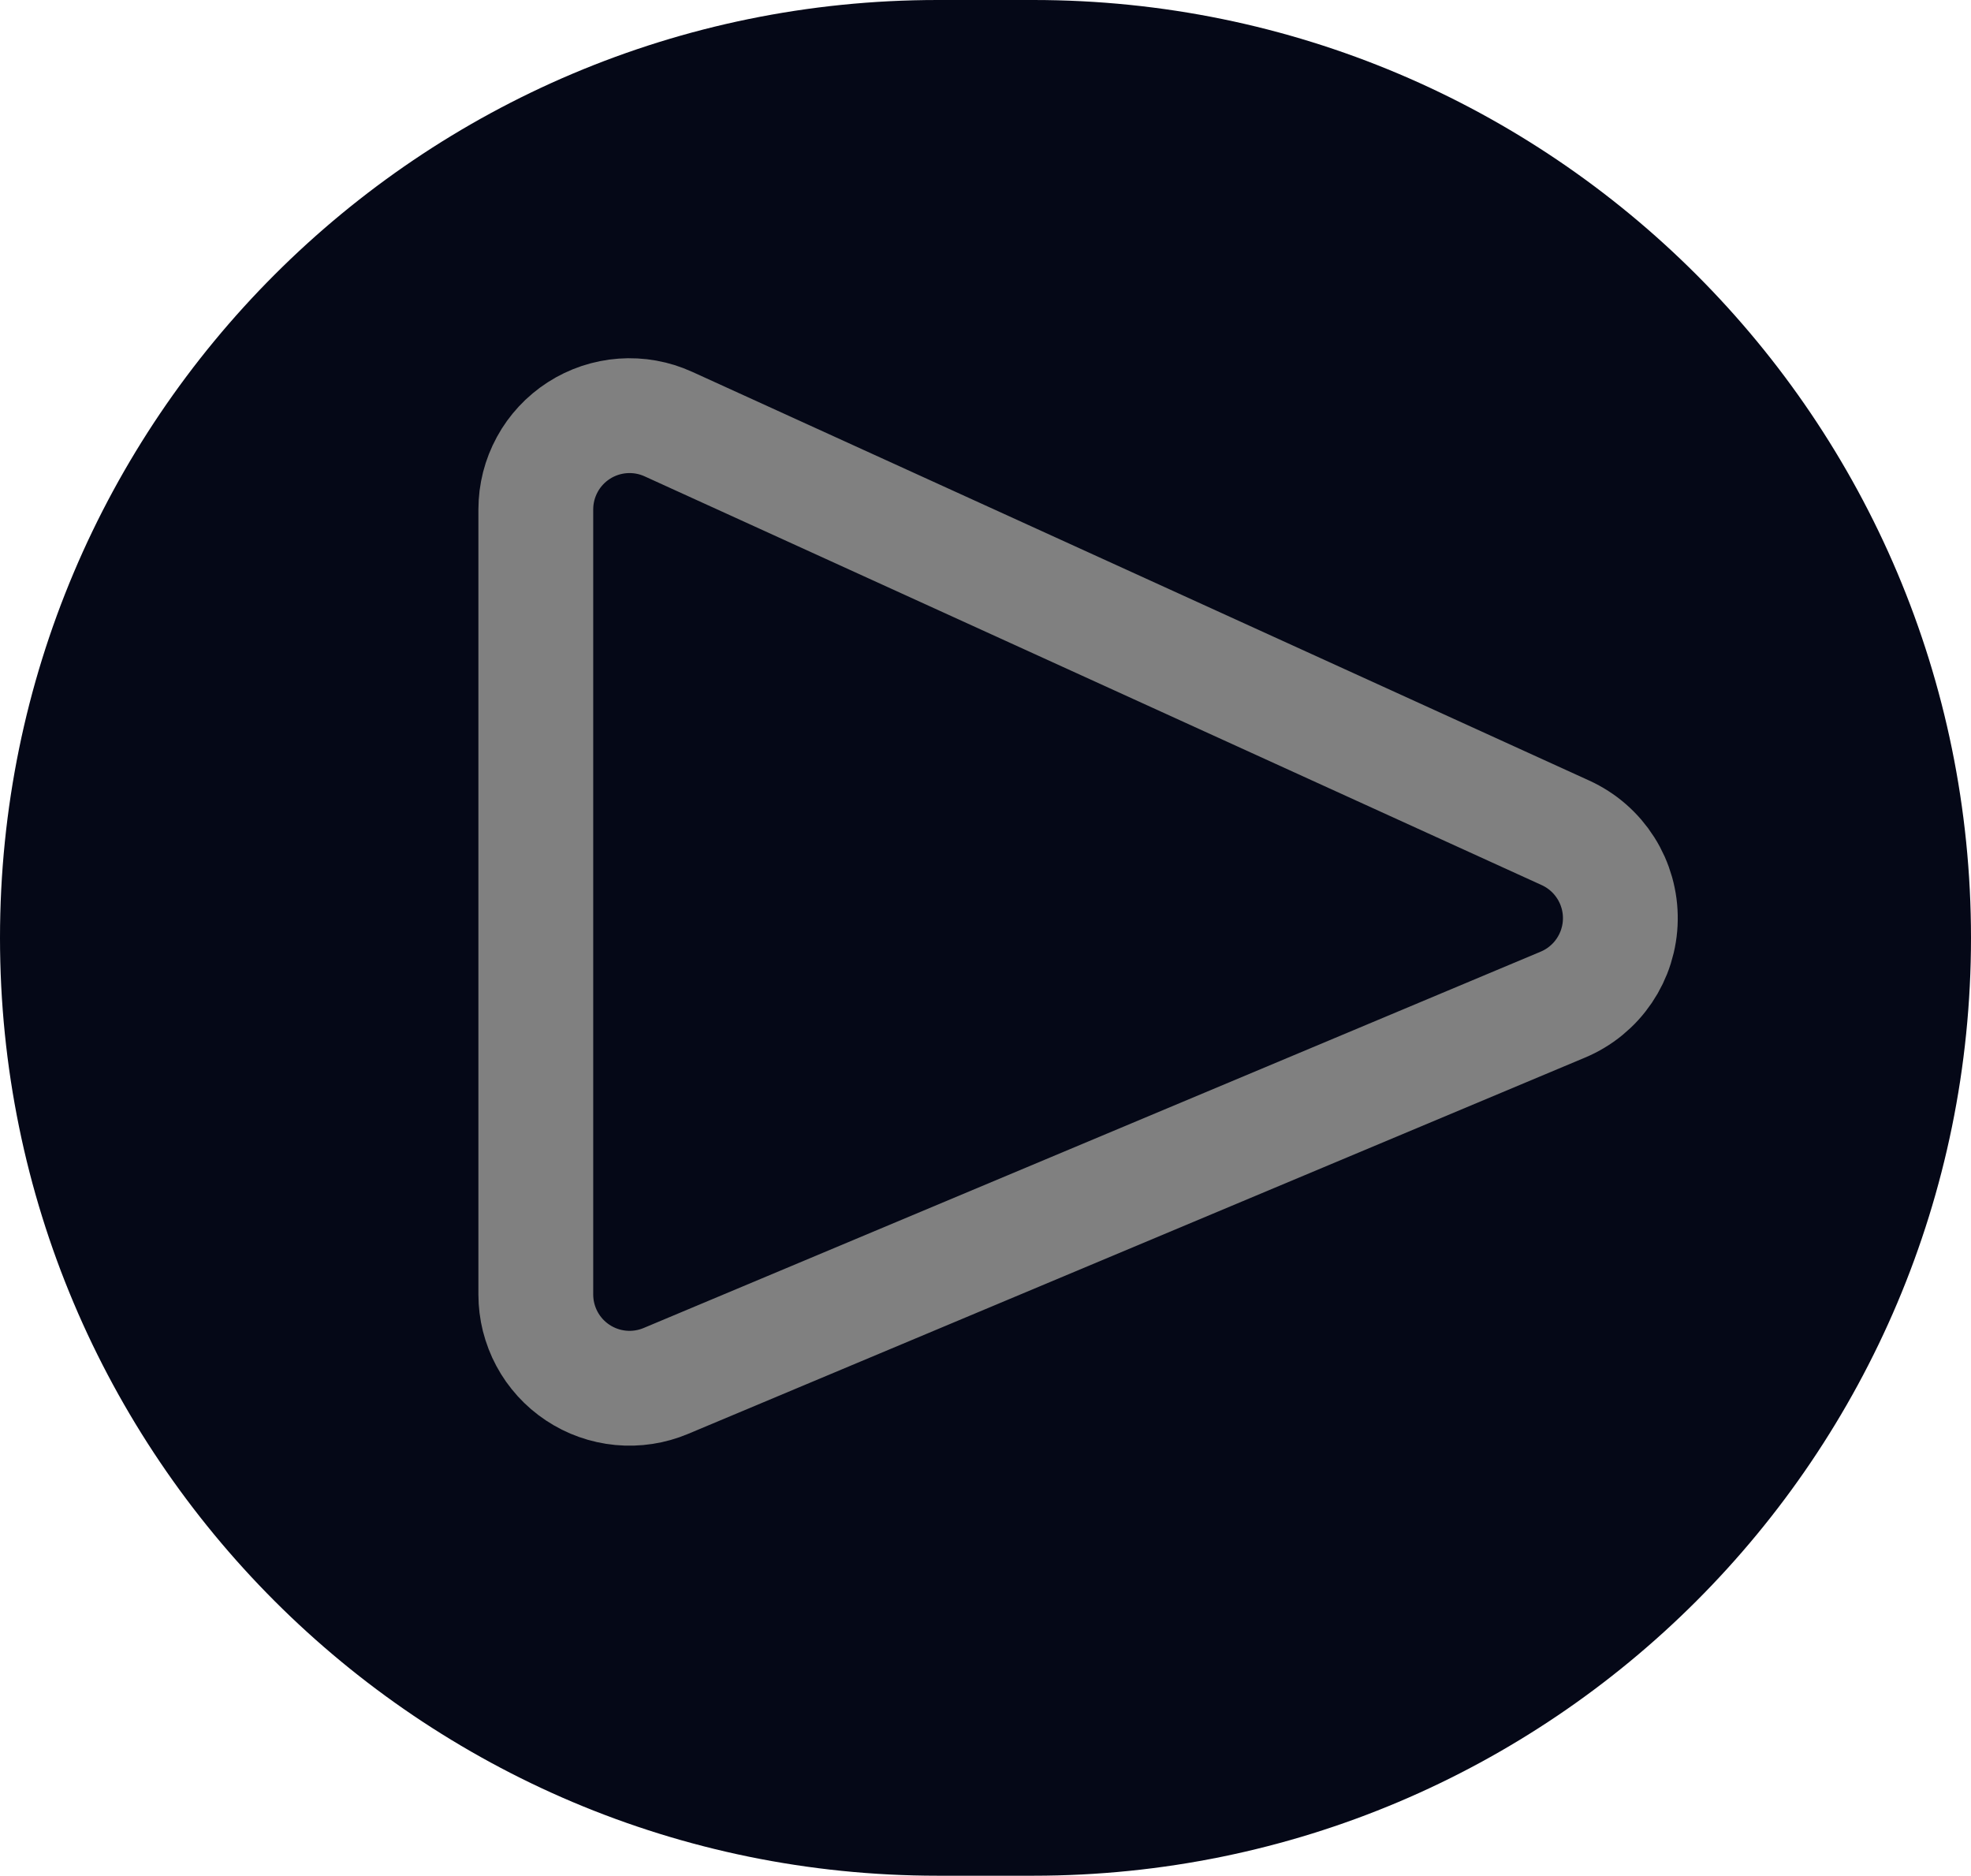 <?xml version="1.0" encoding="utf-8"?>
<svg width="103" height="98" viewBox="0 0 103 98" fill="none" xmlns="http://www.w3.org/2000/svg">
  <g>
    <path d="M54 0C81.066 0 103 21.934 103 49L103 49C103 76.066 81.066 98 54 98L49 98C21.934 98 0 76.066 0 49L0 49C0 21.934 21.934 0 49 0L54 0Z" fill="#050817" />
    <path d="M0 7.614L0 48.633Q0 48.784 0.009 48.935Q0.019 49.085 0.037 49.234Q0.055 49.384 0.083 49.532Q0.111 49.68 0.147 49.826Q0.184 49.972 0.23 50.116Q0.275 50.26 0.33 50.4Q0.384 50.541 0.447 50.678Q0.51 50.815 0.581 50.947Q0.652 51.08 0.731 51.208Q0.811 51.337 0.897 51.46Q0.984 51.583 1.079 51.7Q1.173 51.818 1.274 51.929Q1.376 52.041 1.484 52.146Q1.592 52.251 1.706 52.349Q1.82 52.447 1.941 52.538Q2.061 52.629 2.186 52.712Q2.312 52.796 2.442 52.871Q2.572 52.947 2.707 53.014Q2.842 53.082 2.98 53.141Q3.119 53.2 3.261 53.25Q3.403 53.301 3.548 53.342Q3.693 53.384 3.84 53.416Q3.987 53.449 4.136 53.472Q4.285 53.496 4.435 53.51Q4.585 53.524 4.735 53.529Q4.886 53.534 5.036 53.53Q5.187 53.526 5.337 53.512Q5.487 53.499 5.636 53.476Q5.785 53.453 5.932 53.422Q6.08 53.39 6.225 53.349Q6.37 53.308 6.512 53.259Q6.654 53.209 6.793 53.151L53.672 33.488Q53.836 33.419 53.994 33.339Q54.152 33.259 54.304 33.167Q54.456 33.076 54.601 32.974Q54.746 32.871 54.883 32.759Q55.02 32.646 55.149 32.524Q55.278 32.402 55.398 32.271Q55.517 32.14 55.627 32Q55.736 31.861 55.836 31.714Q55.935 31.567 56.024 31.413Q56.112 31.259 56.189 31.1Q56.266 30.94 56.332 30.775Q56.397 30.61 56.45 30.441Q56.503 30.271 56.544 30.099Q56.585 29.926 56.613 29.751Q56.642 29.576 56.657 29.399Q56.673 29.222 56.675 29.045Q56.678 28.868 56.668 28.691Q56.658 28.513 56.635 28.337Q56.612 28.162 56.576 27.988Q56.541 27.814 56.493 27.643Q56.444 27.472 56.384 27.305Q56.324 27.139 56.252 26.977Q56.179 26.815 56.096 26.658Q56.012 26.502 55.917 26.352Q55.822 26.202 55.717 26.059Q55.611 25.917 55.496 25.782Q55.38 25.647 55.255 25.521Q55.13 25.395 54.997 25.279Q54.863 25.162 54.721 25.055Q54.579 24.949 54.43 24.853Q54.281 24.757 54.125 24.672Q53.97 24.587 53.808 24.513L6.929 3.157Q6.79 3.093 6.647 3.039Q6.504 2.984 6.358 2.938Q6.212 2.893 6.063 2.856Q5.915 2.82 5.764 2.793Q5.614 2.766 5.462 2.748Q5.31 2.731 5.157 2.723Q5.004 2.715 4.851 2.716Q4.698 2.718 4.546 2.729Q4.393 2.74 4.241 2.76Q4.09 2.781 3.94 2.811Q3.79 2.841 3.642 2.88Q3.494 2.919 3.349 2.967Q3.204 3.016 3.062 3.073Q2.92 3.131 2.782 3.197Q2.644 3.263 2.51 3.337Q2.377 3.412 2.248 3.495Q2.12 3.578 1.996 3.668Q1.873 3.759 1.756 3.857Q1.638 3.955 1.527 4.06Q1.416 4.166 1.312 4.278Q1.208 4.39 1.111 4.508Q1.014 4.626 0.924 4.75Q0.835 4.875 0.753 5.004Q0.672 5.133 0.599 5.268Q0.525 5.402 0.461 5.541Q0.396 5.679 0.34 5.822Q0.284 5.964 0.237 6.11Q0.19 6.255 0.152 6.403Q0.114 6.552 0.086 6.702Q0.057 6.852 0.038 7.004Q0.019 7.156 0.01 7.309Q0 7.461 0 7.614L0 7.614Z" fill="none" stroke-width="6" stroke="#808080" transform="translate(28 19)" />
  </g>
</svg>